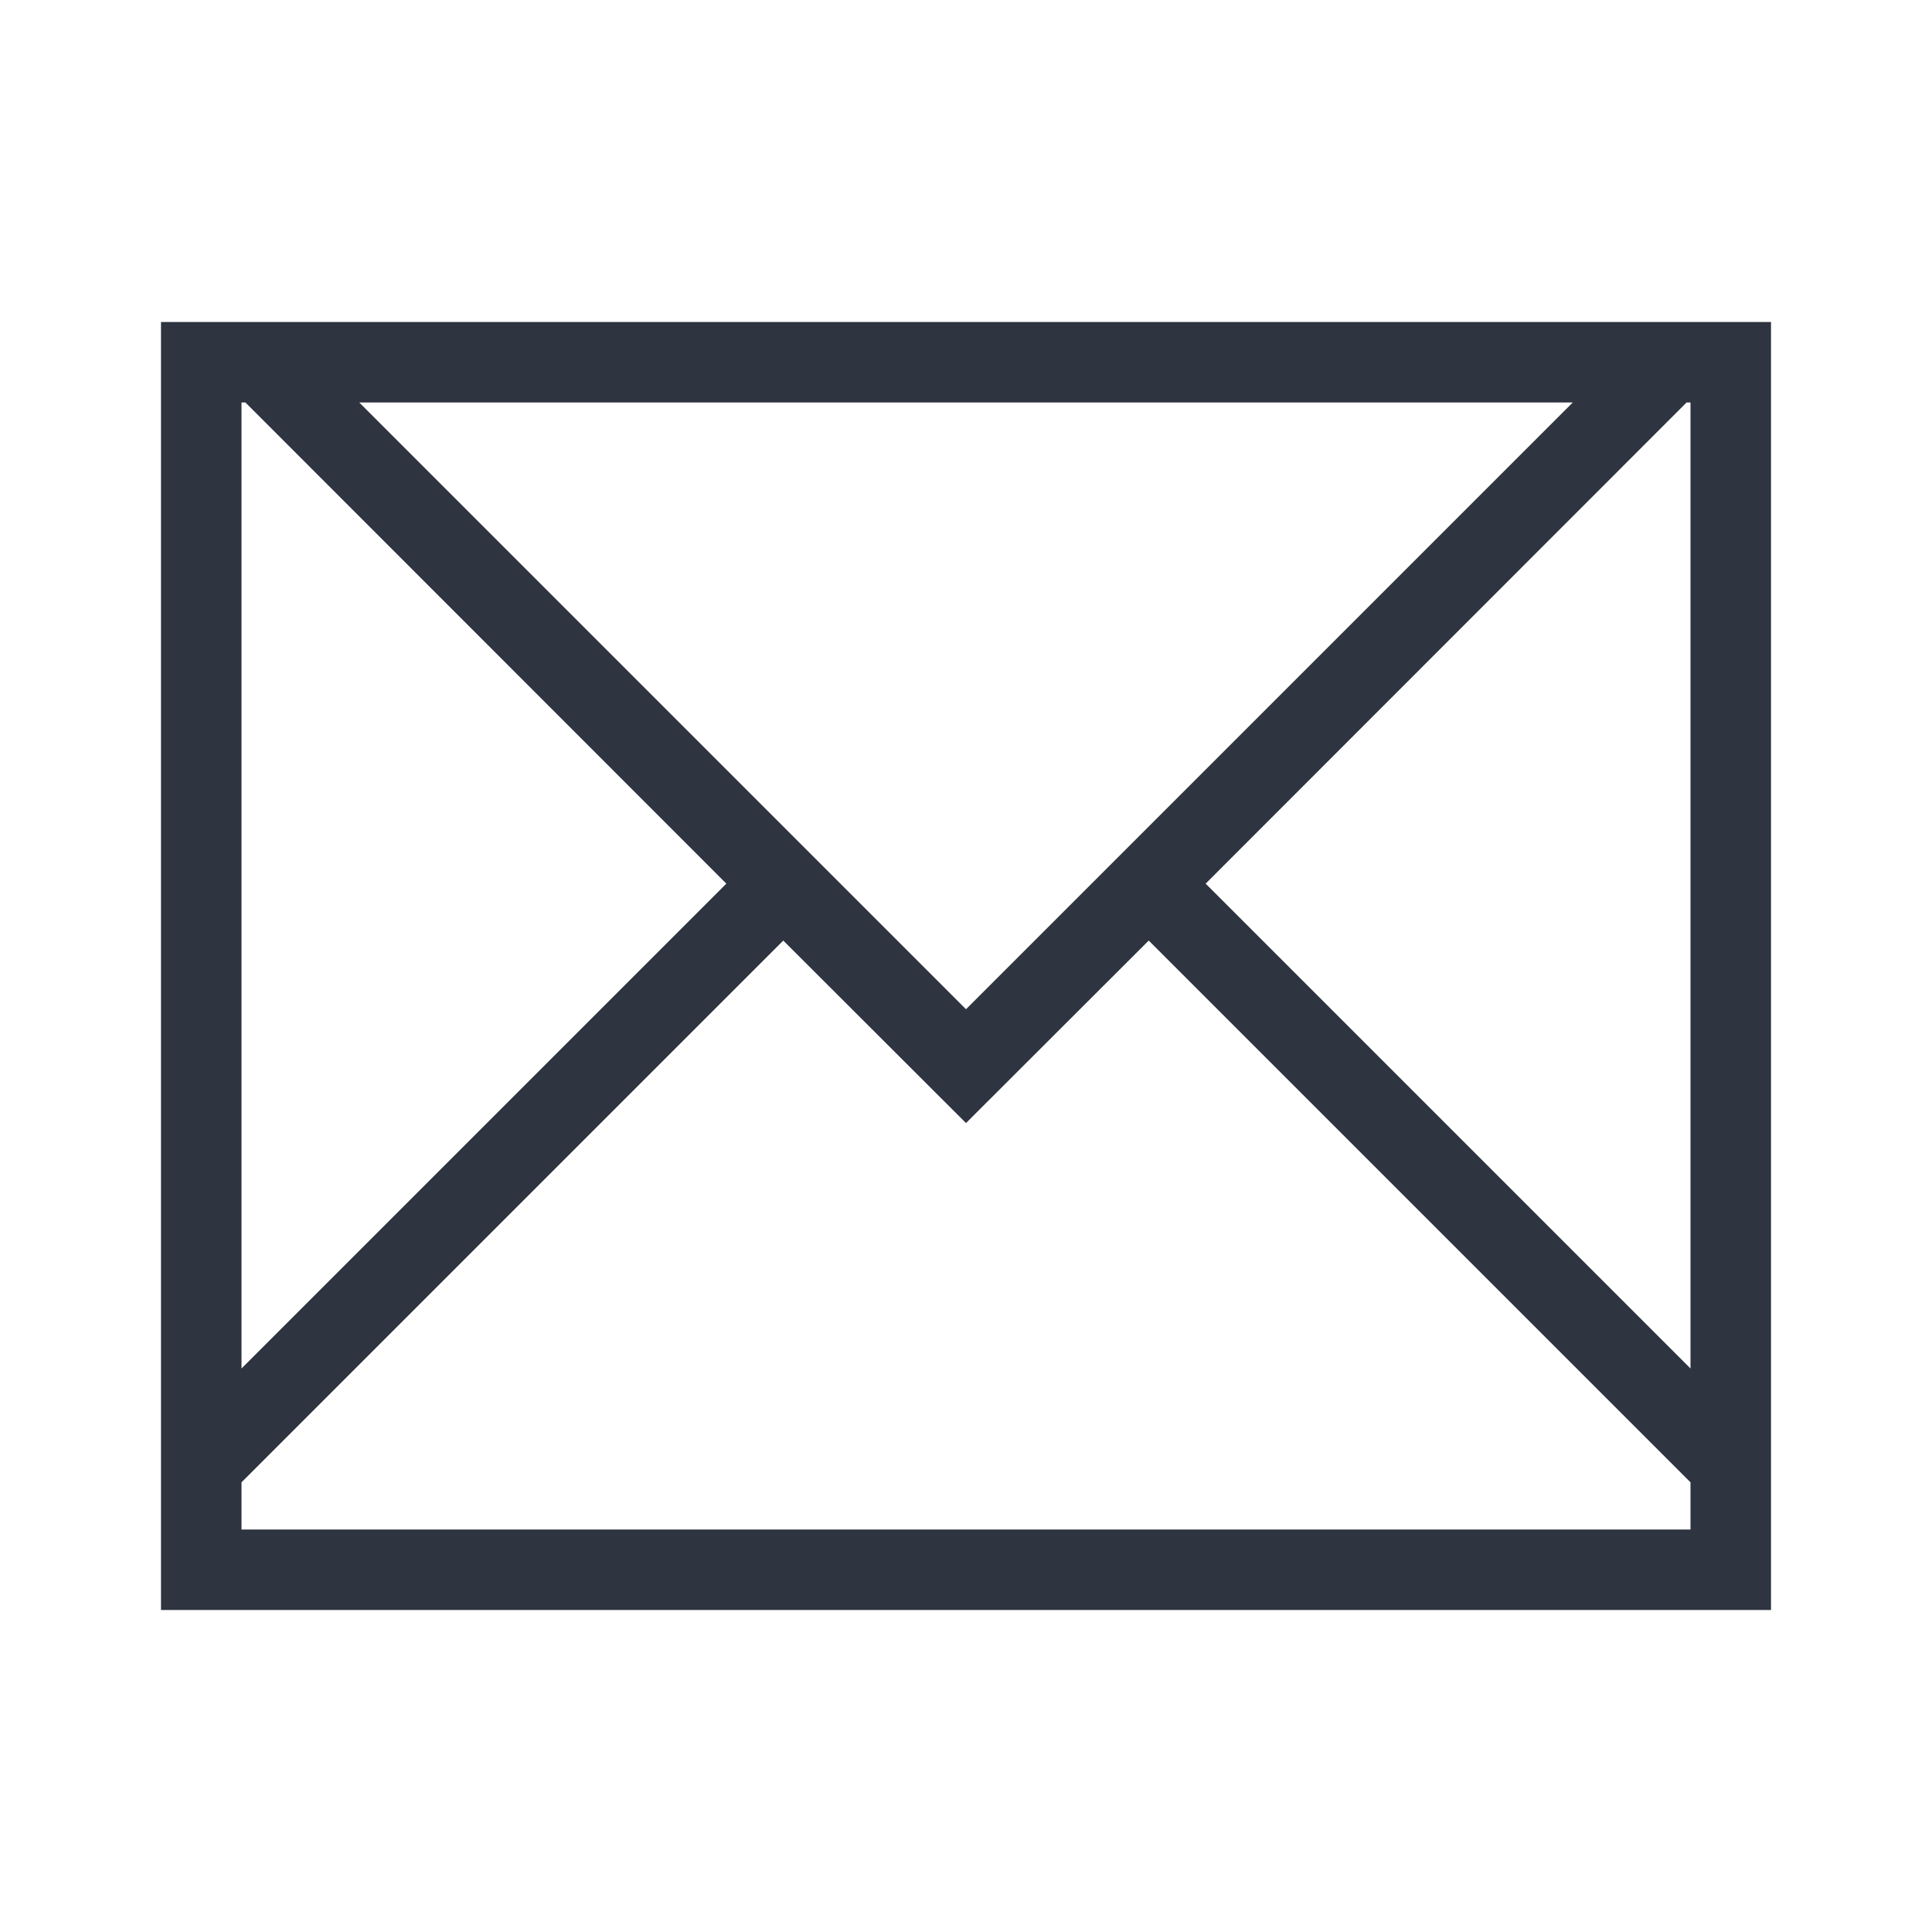 <svg xmlns="http://www.w3.org/2000/svg" viewBox="0 0 24 24">
  <defs id="defs3051">
    <style type="text/css" id="current-color-scheme">
      .ColorScheme-Text {
        color:#2e3440;
      }
      </style>
  </defs>
 <path style="fill:currentColor;fill-opacity:1;stroke:none" 
     d="M 2 4 L 2 5 L 2 19 L 2 19.414 L 2 20 L 3 20 L 22 20 L 22 19.414 L 22 19 L 22 18 L 22 4 L 21.951 4 L 21 4 L 3.463 4 L 3 4 L 2 4 z M 3 5 L 3.049 5 L 9.023 10.977 L 3 17 L 3 5 z M 4.463 5 L 19.537 5 L 12 12.537 L 4.463 5 z M 20.951 5 L 21 5 L 21 17 L 14.977 10.977 L 20.951 5 z M 9.73 11.684 L 12 13.951 L 14.27 11.684 L 20.537 17.951 L 21 18.414 L 21 19 L 3 19 L 3 18.414 L 3.463 17.951 L 9.73 11.684 z "
     class="ColorScheme-Text"
     />
</svg>
